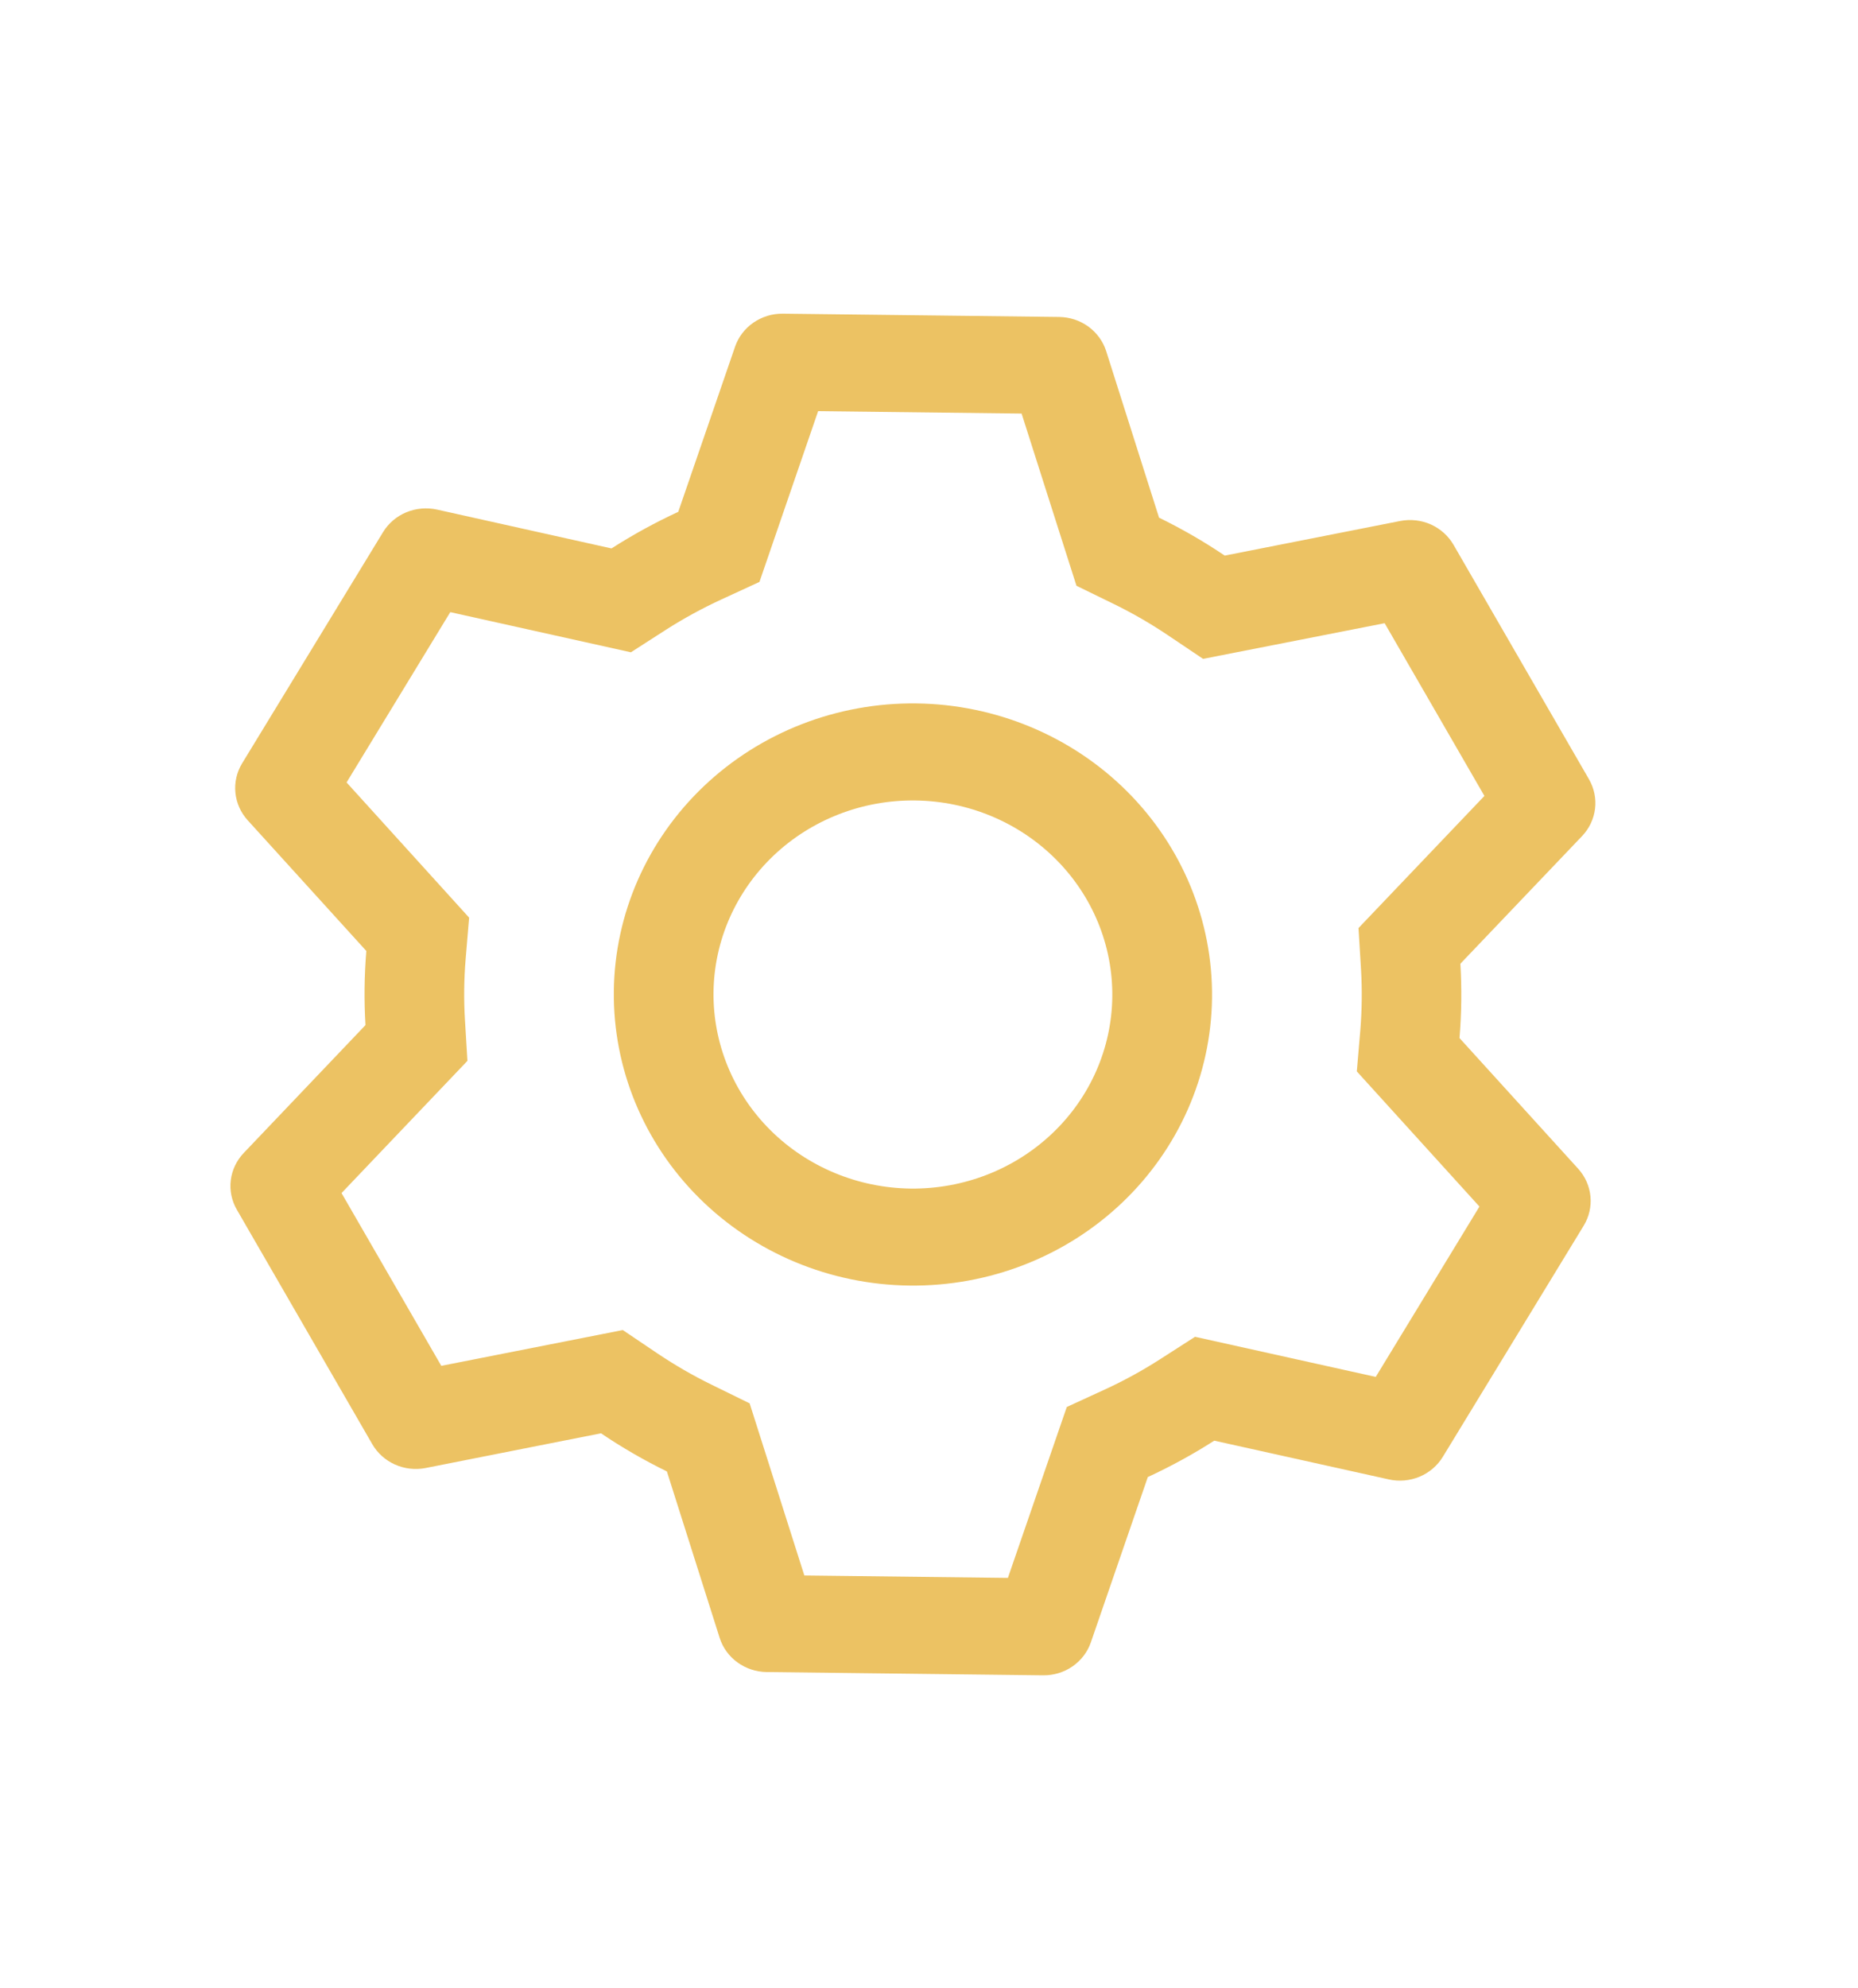 <svg width="43" height="46" viewBox="0 0 43 46" fill="none" xmlns="http://www.w3.org/2000/svg">
<path d="M24.512 7.333C24.756 7.336 24.993 7.414 25.189 7.556C25.384 7.699 25.529 7.898 25.601 8.125L26.824 11.976C27.354 12.236 27.861 12.527 28.344 12.854L32.406 12.053C32.645 12.007 32.894 12.035 33.116 12.134C33.337 12.234 33.521 12.399 33.641 12.607L36.775 18.03C36.894 18.237 36.943 18.476 36.914 18.712C36.885 18.948 36.78 19.169 36.614 19.343L33.798 22.296C33.832 22.869 33.825 23.444 33.778 24.016L36.523 27.038C36.685 27.216 36.785 27.44 36.808 27.677C36.831 27.913 36.777 28.151 36.652 28.356L33.391 33.705C33.266 33.909 33.078 34.07 32.854 34.164C32.63 34.257 32.381 34.28 32.143 34.227L28.102 33.33C27.613 33.643 27.098 33.925 26.564 34.172L25.247 37.993C25.17 38.219 25.021 38.414 24.822 38.552C24.623 38.69 24.384 38.762 24.14 38.759L17.744 38.683C17.5 38.681 17.263 38.602 17.067 38.46C16.871 38.318 16.727 38.119 16.655 37.892L15.434 34.042C14.905 33.783 14.396 33.489 13.909 33.16L9.85 33.963C9.611 34.01 9.362 33.981 9.14 33.882C8.918 33.782 8.734 33.617 8.615 33.41L5.481 27.986C5.361 27.779 5.312 27.54 5.341 27.304C5.37 27.068 5.476 26.847 5.642 26.673L8.458 23.716C8.424 23.144 8.431 22.571 8.478 22.001L5.733 18.978C5.571 18.8 5.471 18.576 5.448 18.34C5.424 18.103 5.479 17.865 5.603 17.661L8.865 12.311C8.989 12.107 9.177 11.946 9.401 11.853C9.626 11.759 9.875 11.737 10.113 11.789L14.152 12.688C14.645 12.373 15.161 12.089 15.697 11.842L17.011 8.023C17.088 7.798 17.236 7.603 17.434 7.466C17.633 7.328 17.87 7.255 18.114 7.257L24.509 7.333L24.512 7.333ZM23.641 9.568L18.934 9.512L17.576 13.463L16.688 13.872C16.251 14.074 15.829 14.304 15.424 14.562L14.601 15.091L10.421 14.162L8.021 18.102L10.857 21.23L10.777 22.181C10.738 22.65 10.732 23.121 10.76 23.59L10.818 24.543L7.904 27.602L10.213 31.599L14.413 30.771L15.223 31.317C15.622 31.584 16.038 31.825 16.47 32.036L17.349 32.467L18.615 36.449L23.326 36.505L24.689 32.551L25.575 32.144C26.011 31.943 26.433 31.712 26.836 31.454L27.657 30.927L31.839 31.855L34.239 27.914L31.401 24.787L31.482 23.836C31.52 23.366 31.526 22.894 31.498 22.424L31.44 21.471L34.354 18.414L32.045 14.418L27.843 15.243L27.035 14.7C26.637 14.432 26.221 14.191 25.79 13.98L24.913 13.552L23.643 9.568L23.641 9.568ZM21.208 16.274C23.043 16.296 24.796 17.026 26.079 18.304C27.362 19.583 28.071 21.304 28.05 23.09C28.029 24.876 27.279 26.58 25.966 27.828C24.653 29.076 22.884 29.764 21.048 29.742C19.212 29.721 17.46 28.99 16.177 27.712C14.894 26.434 14.185 24.712 14.206 22.926C14.227 21.14 14.977 19.436 16.29 18.188C17.603 16.941 19.372 16.252 21.208 16.274ZM21.181 18.519C19.957 18.504 18.778 18.963 17.902 19.795C17.027 20.627 16.527 21.763 16.513 22.953C16.499 24.144 16.972 25.292 17.827 26.144C18.683 26.996 19.851 27.483 21.075 27.498C22.299 27.512 23.478 27.053 24.353 26.221C25.229 25.39 25.728 24.253 25.742 23.063C25.756 21.872 25.284 20.724 24.428 19.872C23.573 19.02 22.405 18.533 21.181 18.519Z" fill="#ECC263"/>
</svg>
